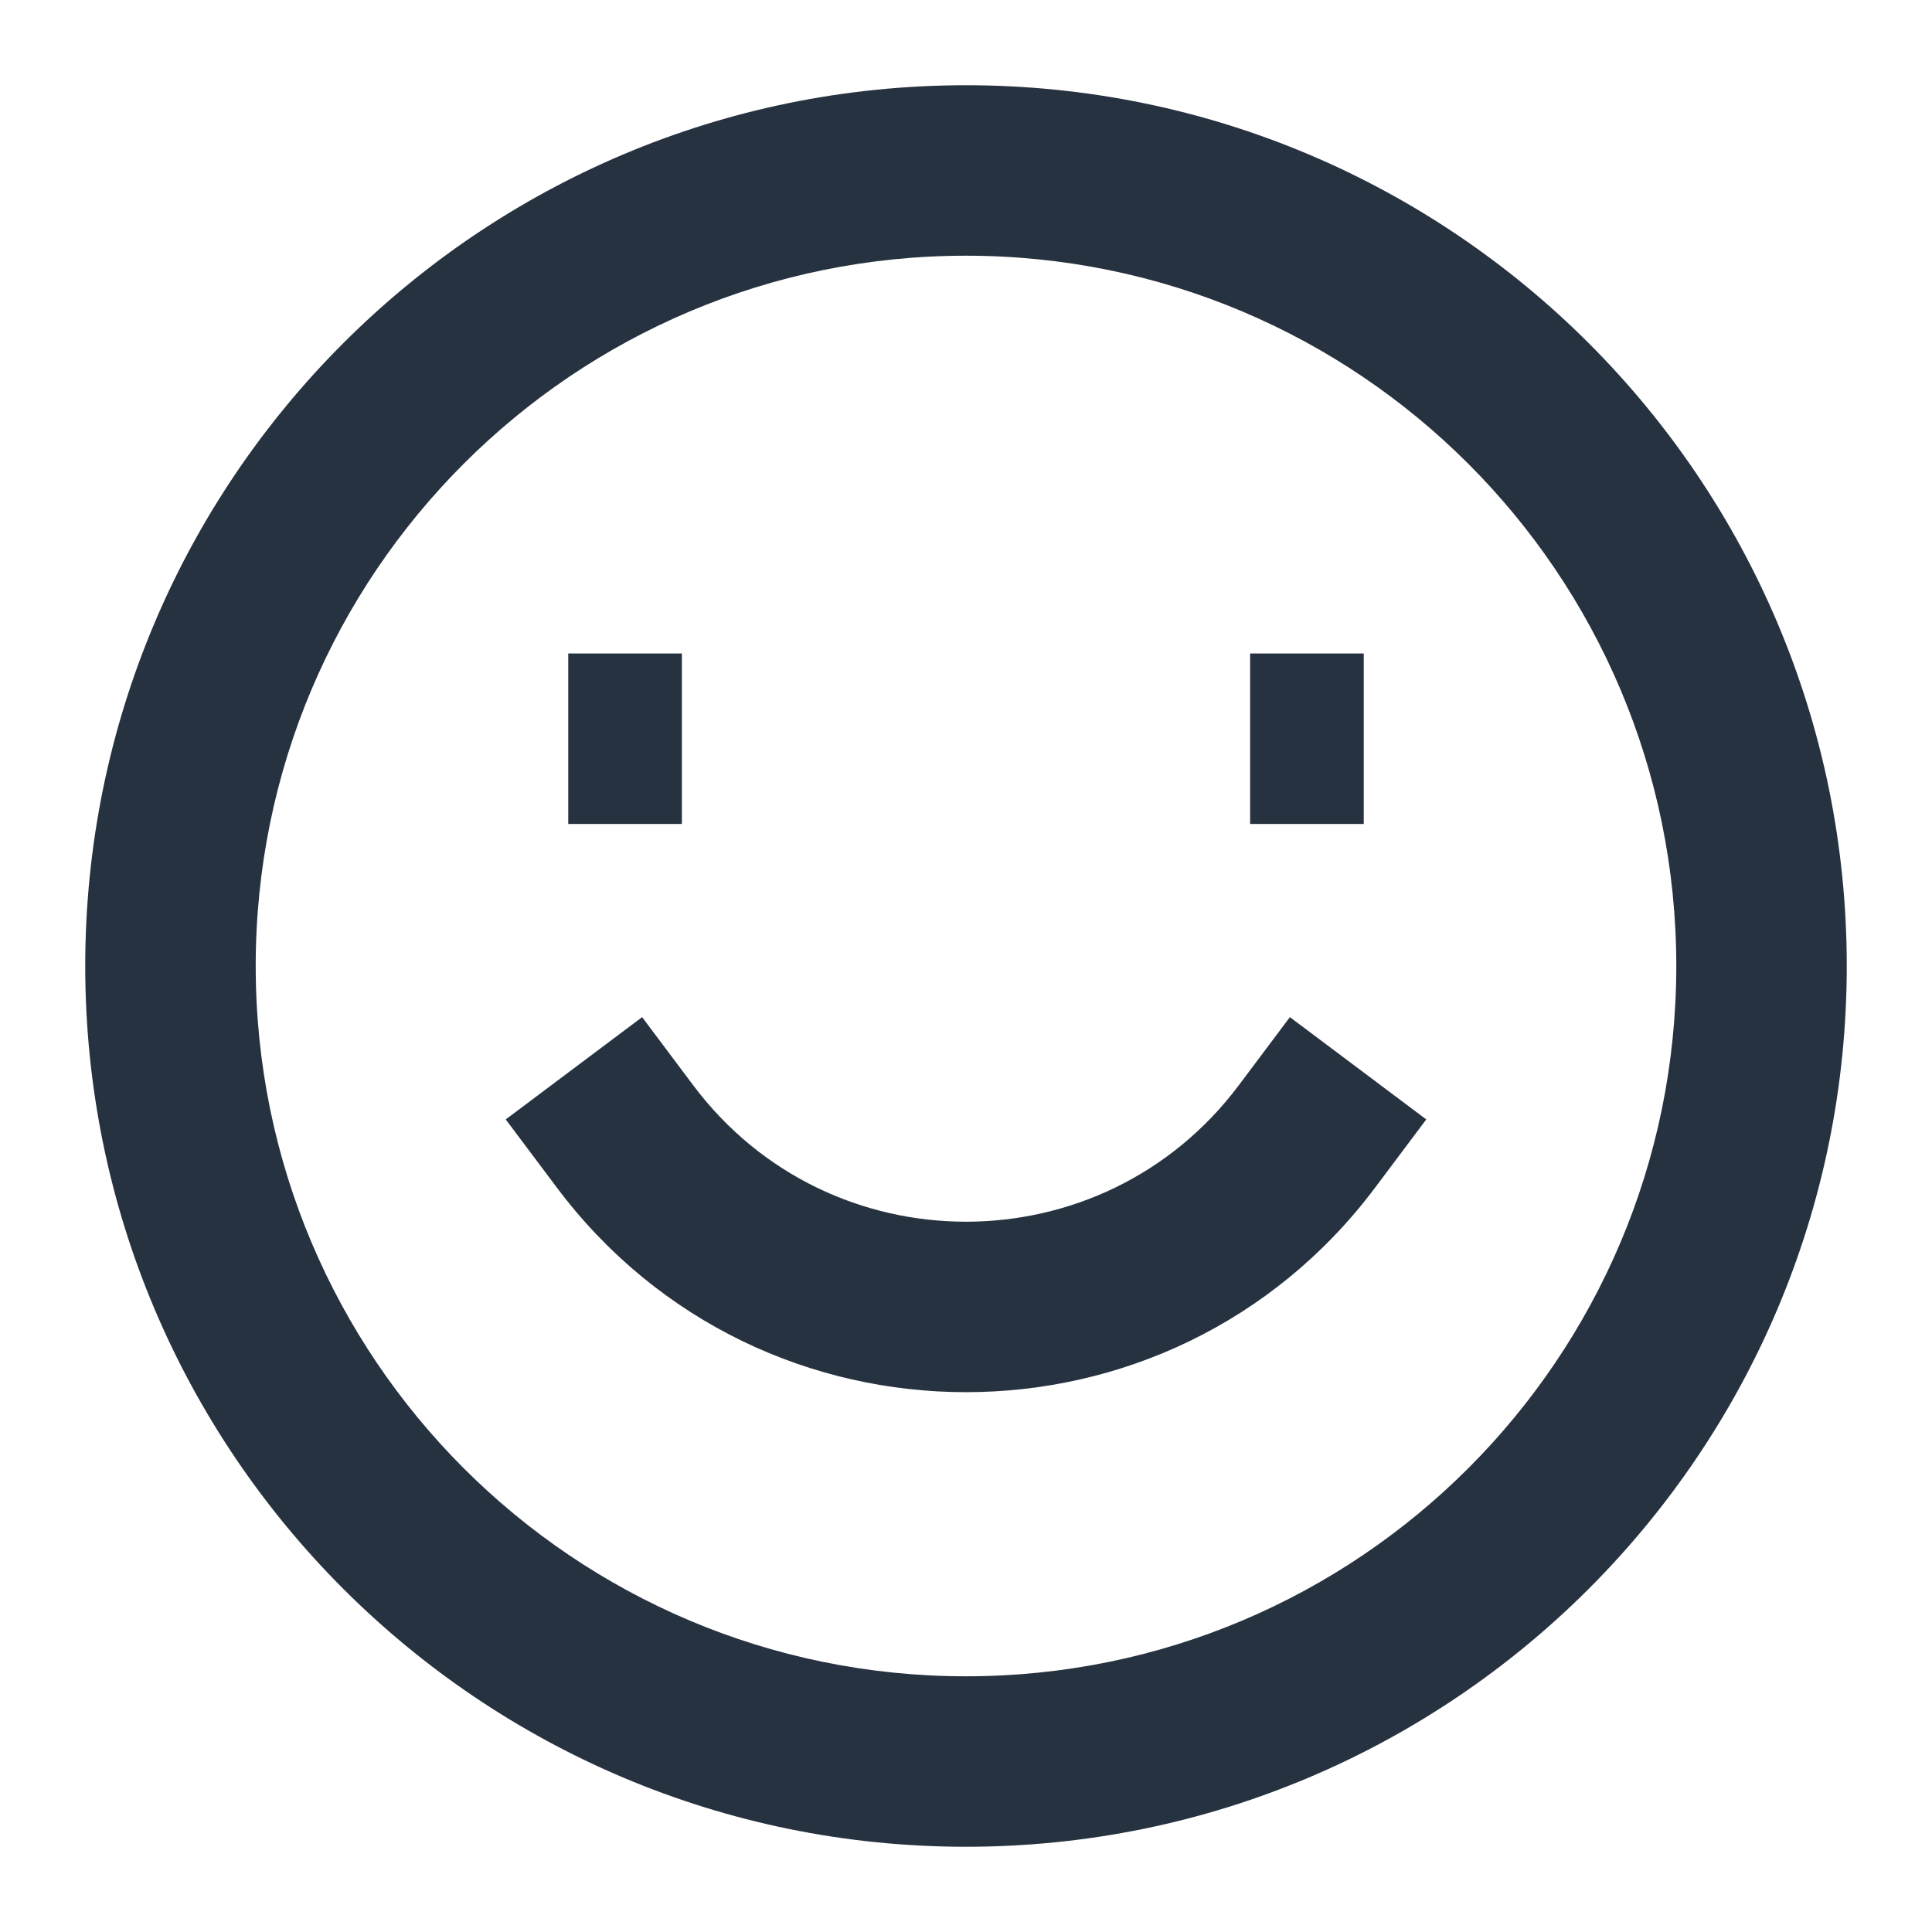 <svg width="17" height="17" viewBox="0 0 17 17" fill="none" xmlns="http://www.w3.org/2000/svg">
<path d="M6.1 9.55L5.65 8.95L4.45 9.85L4.9 10.45L6.1 9.55ZM12.1 10.45L12.55 9.85L11.35 8.95L10.9 9.55L12.1 10.45ZM8.5 14.75C5.048 14.75 2.25 11.952 2.25 8.5H0.75C0.75 12.78 4.22 16.25 8.5 16.25V14.75ZM14.75 8.5C14.75 11.952 11.952 14.75 8.5 14.75V16.25C12.78 16.25 16.25 12.78 16.25 8.5H14.75ZM8.5 2.25C11.952 2.25 14.75 5.048 14.75 8.5H16.25C16.25 4.22 12.78 0.75 8.5 0.75V2.25ZM8.5 0.75C4.22 0.75 0.75 4.22 0.75 8.5H2.25C2.25 5.048 5.048 2.25 8.5 2.25V0.75ZM5 7.25H6V5.75H5V7.25ZM11 7.25H12V5.75H11V7.25ZM10.9 9.55C9.7 11.15 7.3 11.15 6.1 9.55L4.9 10.45C6.7 12.85 10.3 12.85 12.1 10.45L10.9 9.55Z" fill="#273240"/>
</svg>
